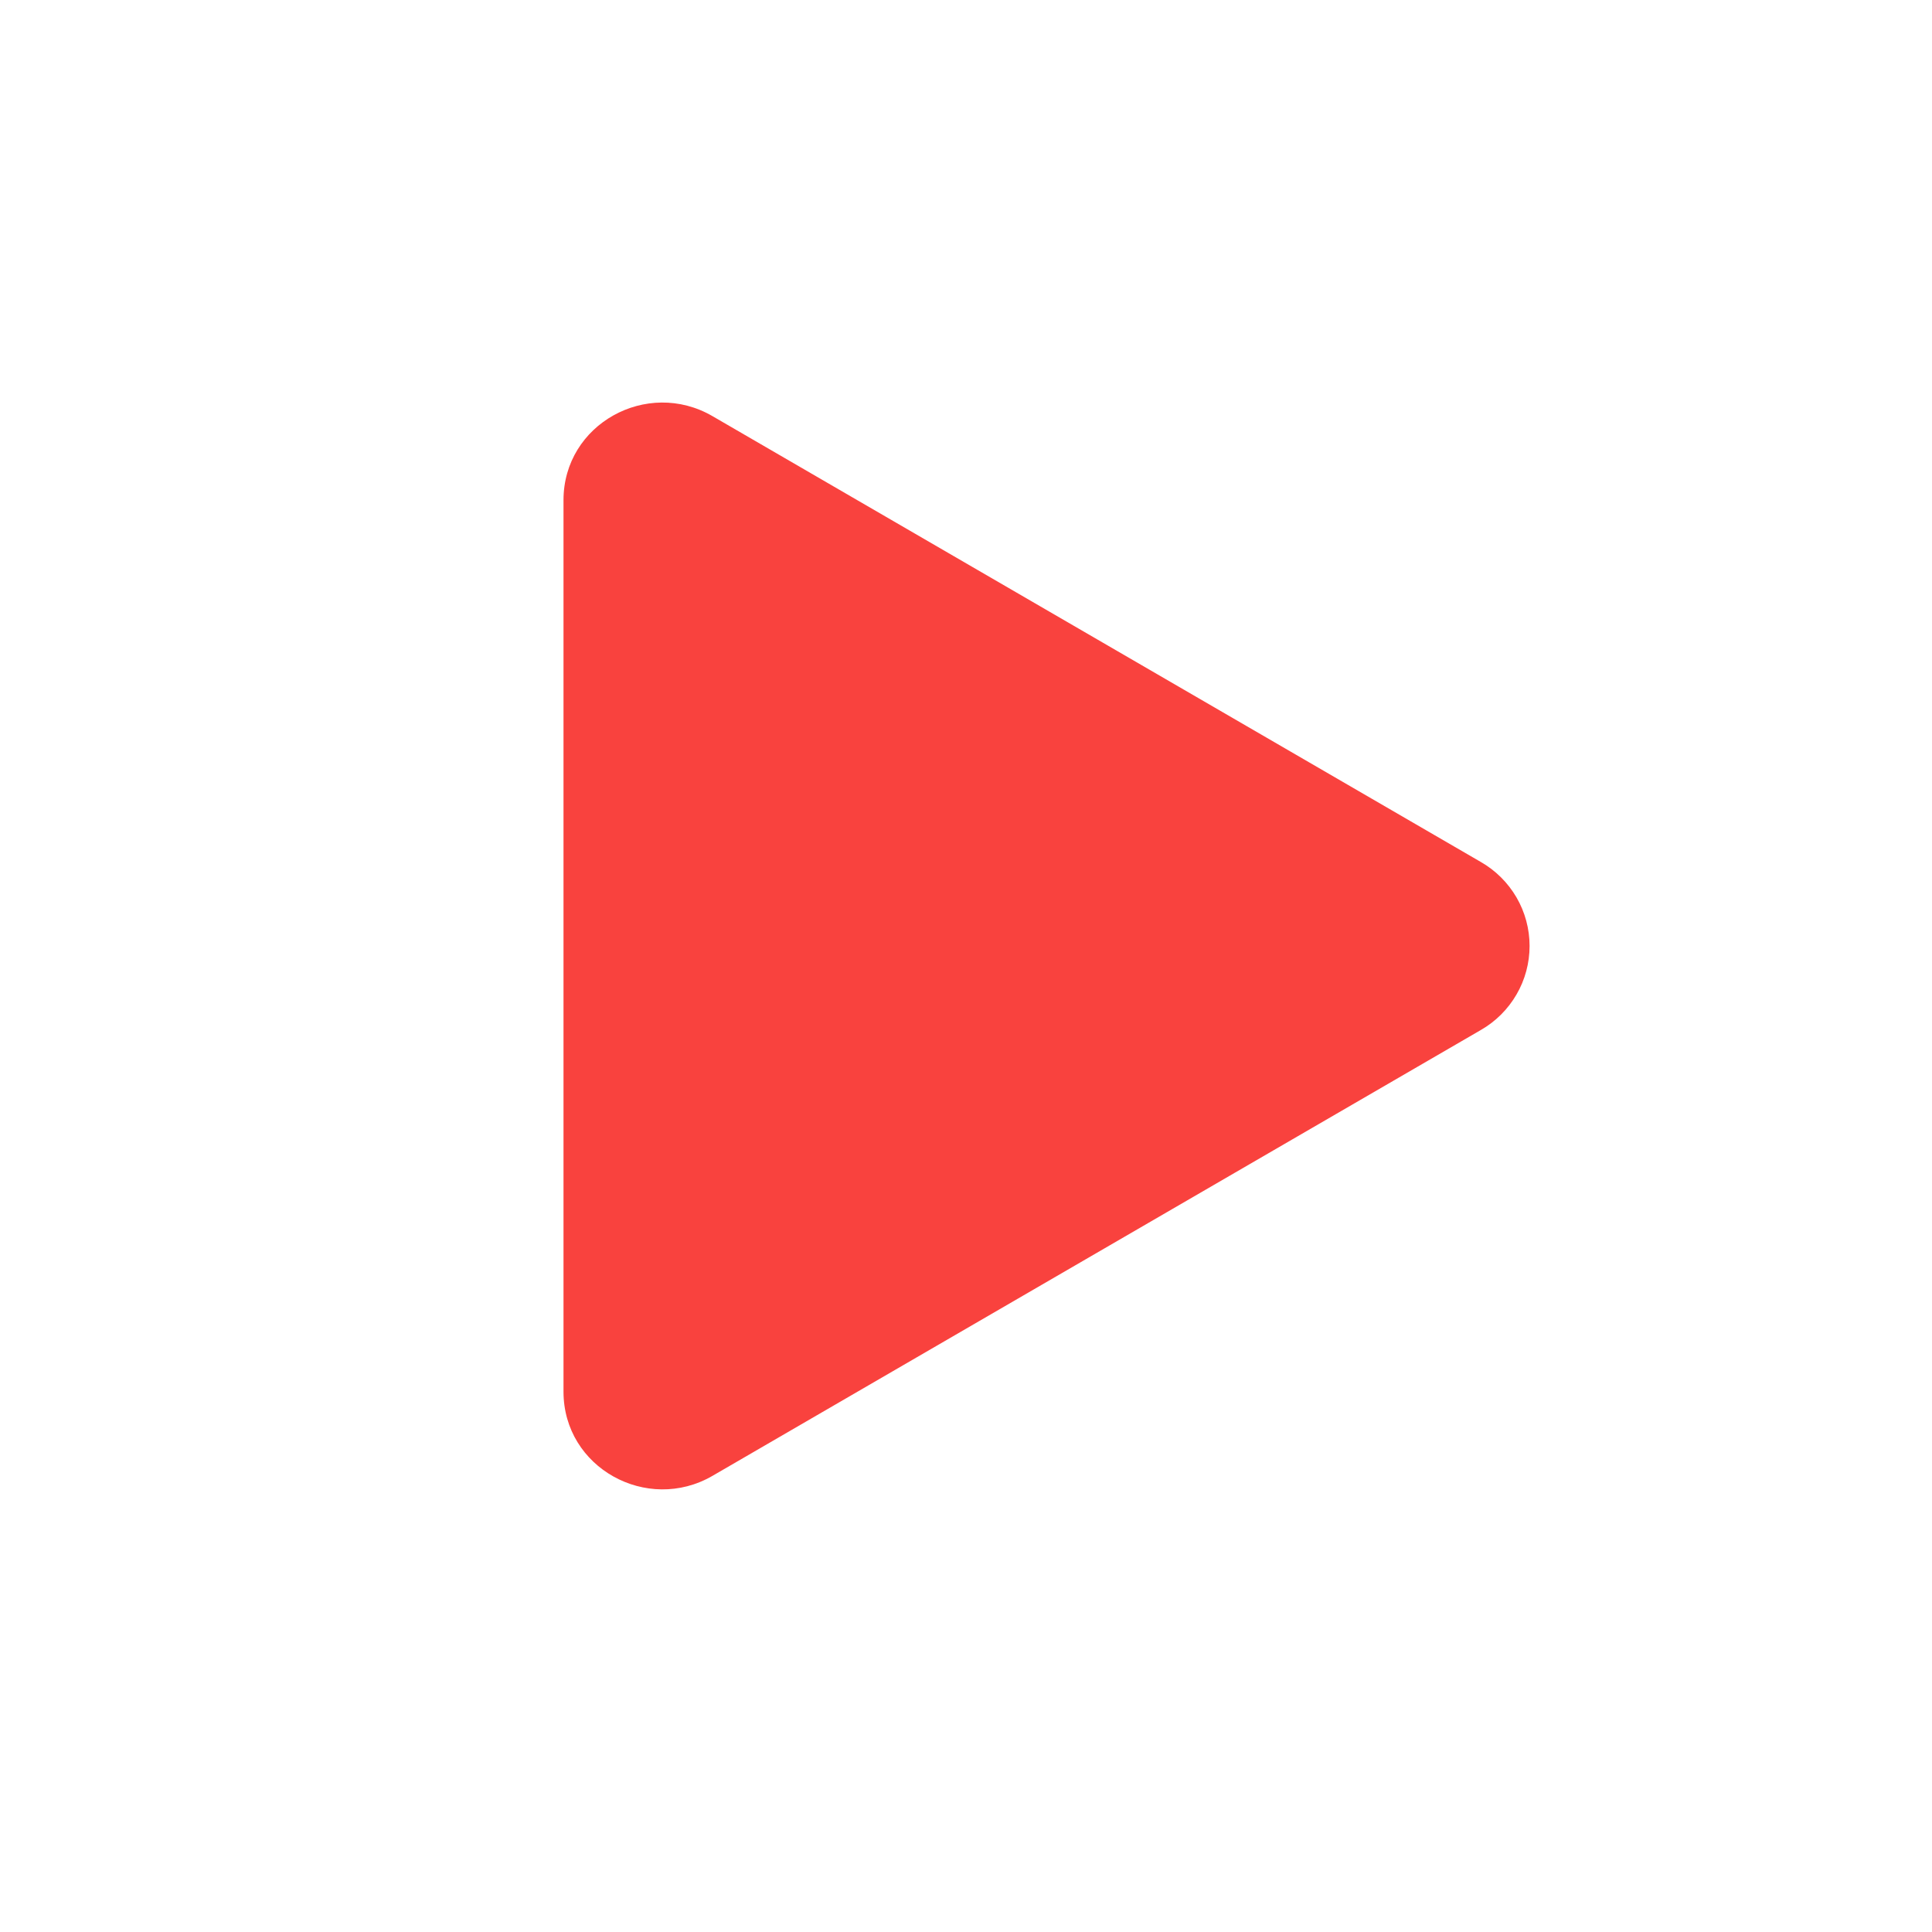 <svg width="24" height="24" viewBox="0 0 24 24" fill="none" xmlns="http://www.w3.org/2000/svg">
<path d="M18.394 12.796L8.85 18.334C8.04 18.803 7 18.235 7 17.288V6.213C7 5.268 8.038 4.698 8.85 5.169L18.394 10.707C18.578 10.812 18.731 10.964 18.838 11.147C18.945 11.331 19.001 11.539 19.001 11.751C19.001 11.963 18.945 12.172 18.838 12.355C18.731 12.539 18.578 12.691 18.394 12.796Z" fill="#F9423E"/>
</svg>
